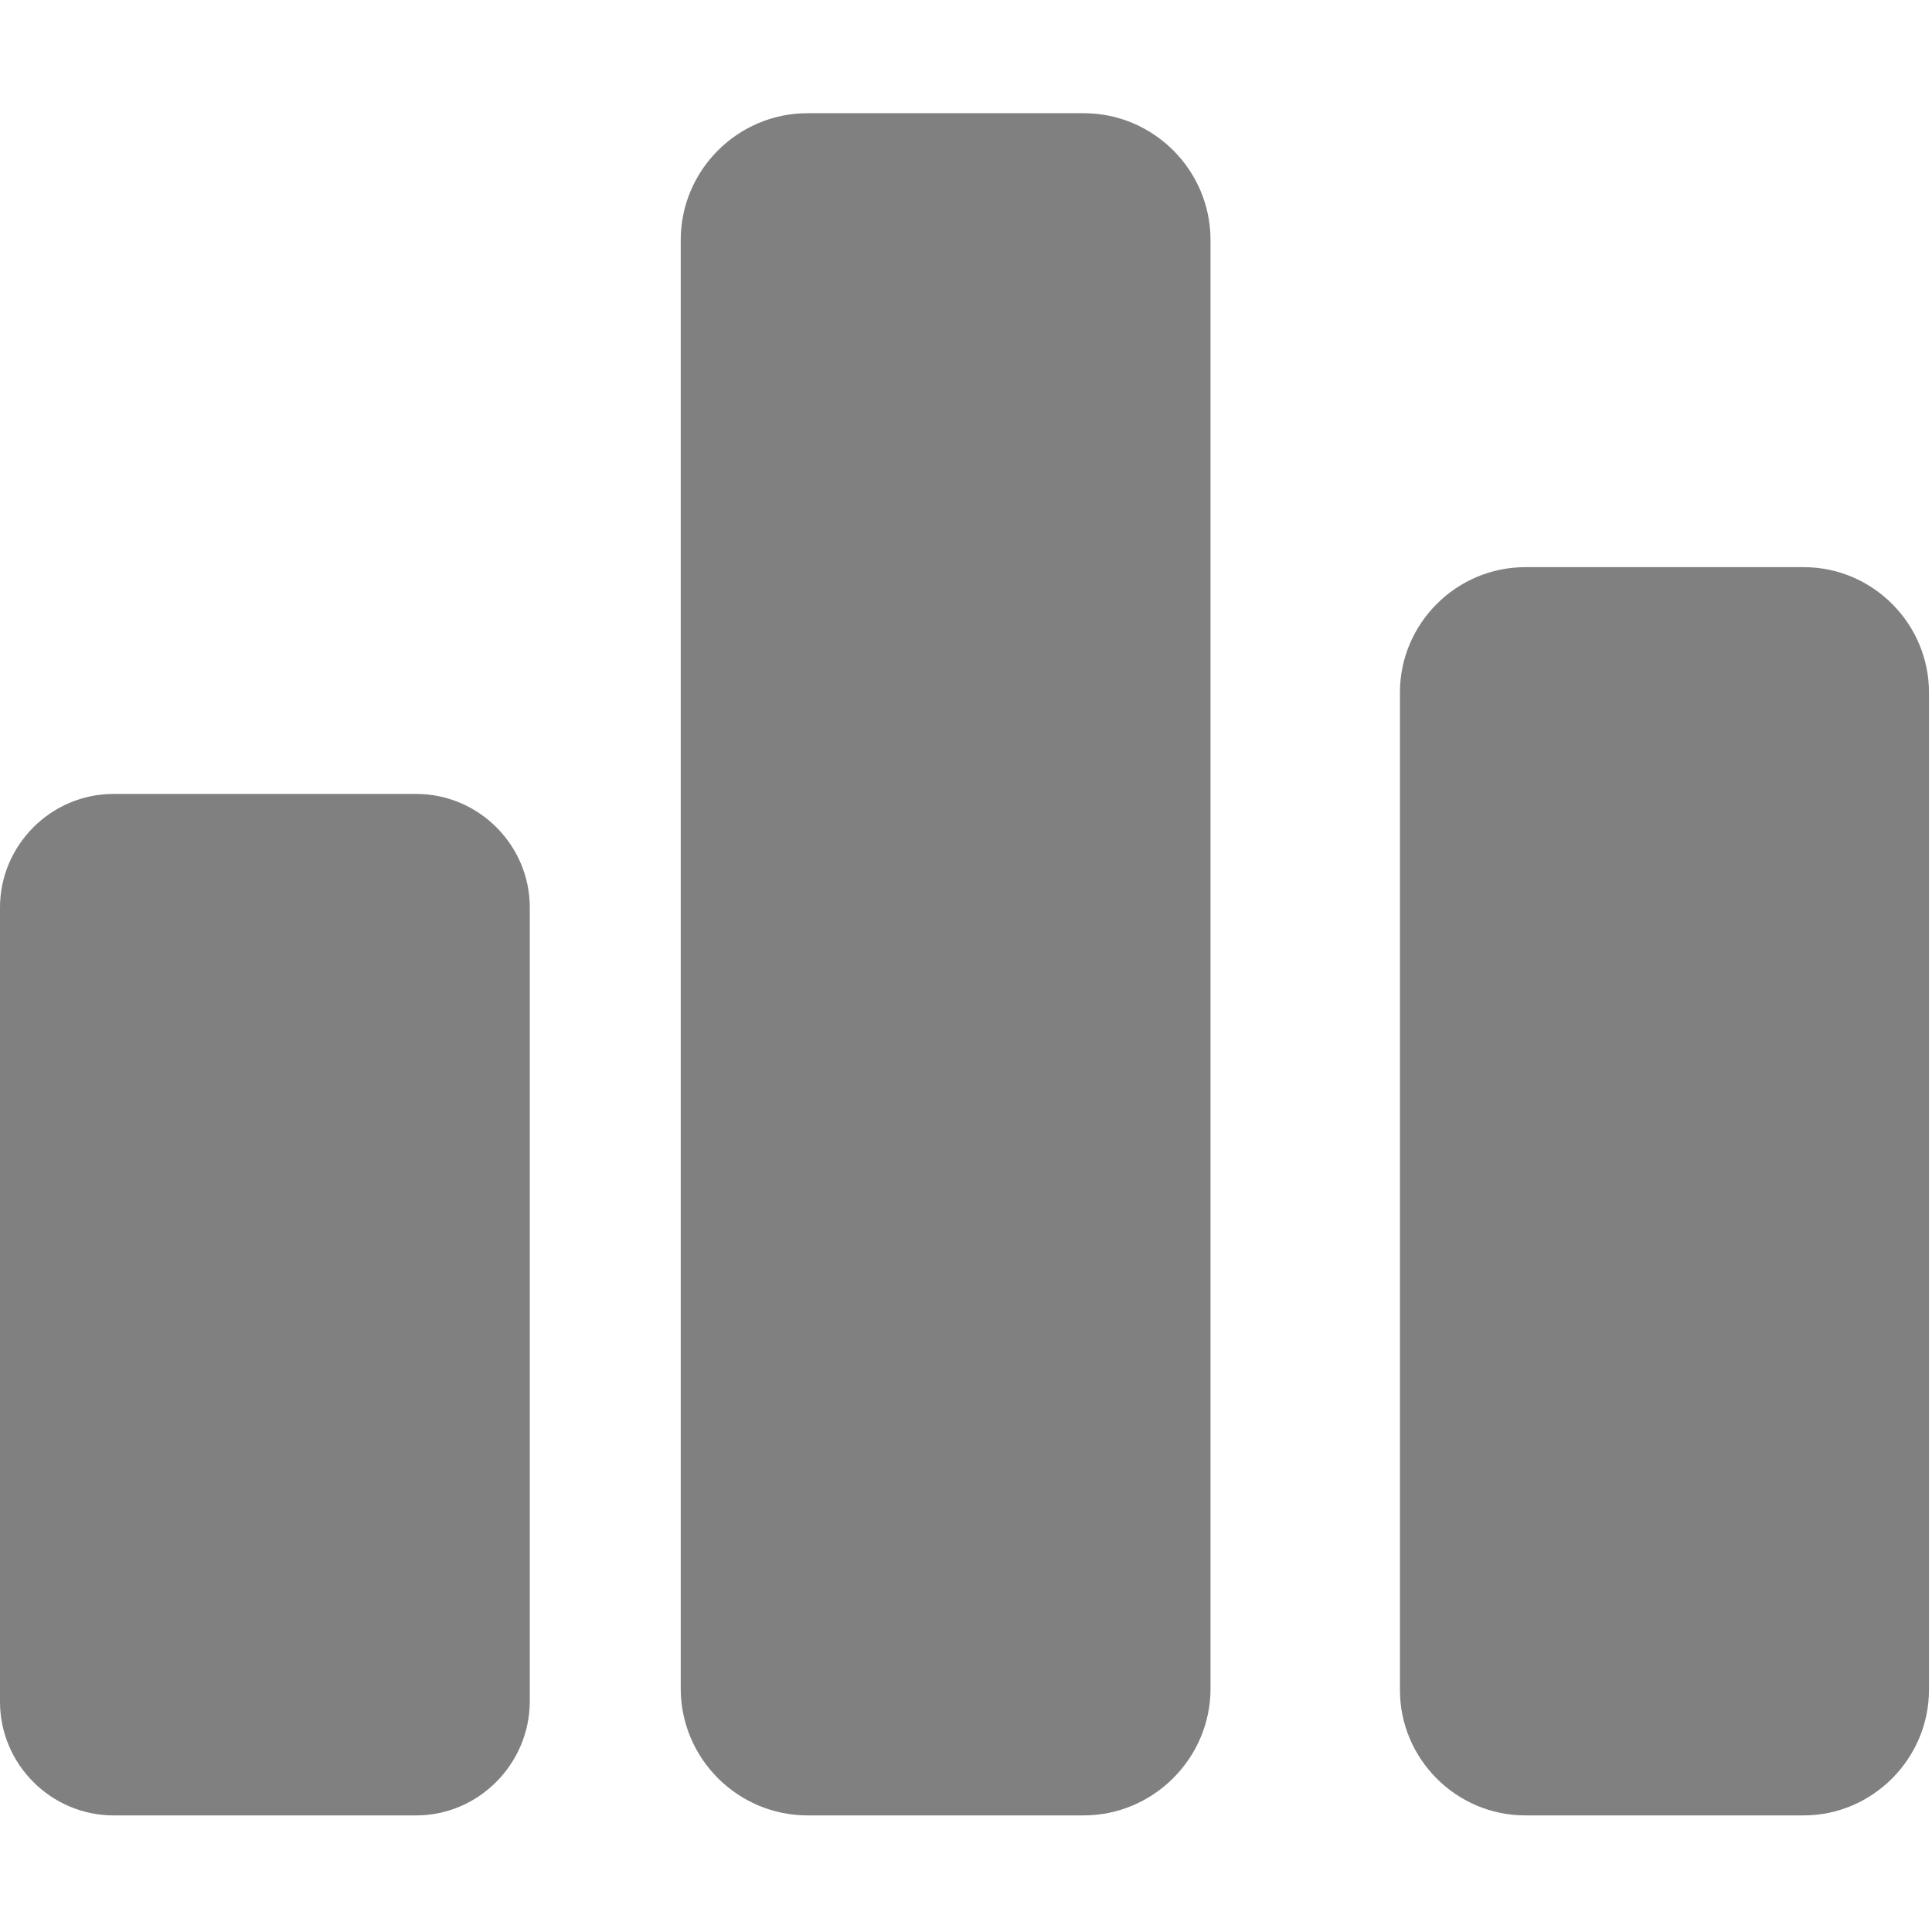 <?xml version="1.0" encoding="utf-8"?>
<!-- Generator: Adobe Illustrator 23.1.0, SVG Export Plug-In . SVG Version: 6.00 Build 0)  -->
<svg version="1.1" baseProfile="basic" id="Layer_1"
	 xmlns="http://www.w3.org/2000/svg" xmlns:xlink="http://www.w3.org/1999/xlink" x="0px" y="0px" viewBox="0 0 512 512"
	 xml:space="preserve">
<g>
	<path fill="gray" d="M110.3,481.1H30.1C13.5,481.1,0,467.5,0,451l0-210.5c0-16.5,13.5-30.1,30.1-30.1h80.2c16.5,0,30.1,13.5,30.1,30.1V451
		C140.3,467.5,126.8,481.1,110.3,481.1z"/>
	<path fill="gray" d="M478,481.1h-73.8c-18.3,0-33.2-15-33.2-33.2V183.5c0-18.3,15-33.2,33.2-33.2H478c18.3,0,33.2,15,33.2,33.2v264.3
		C511.2,466.1,496.2,481.1,478,481.1z"/>
	<path fill="gray" d="M287.2,481.1H214c-18.5,0-33.6-15.1-33.6-33.6V63.6c0-18.5,15.1-33.6,33.6-33.6h73.2c18.5,0,33.6,15.1,33.6,33.6v383.9
		C320.8,466,305.6,481.1,287.2,481.1z"/>
</g>
</svg>
